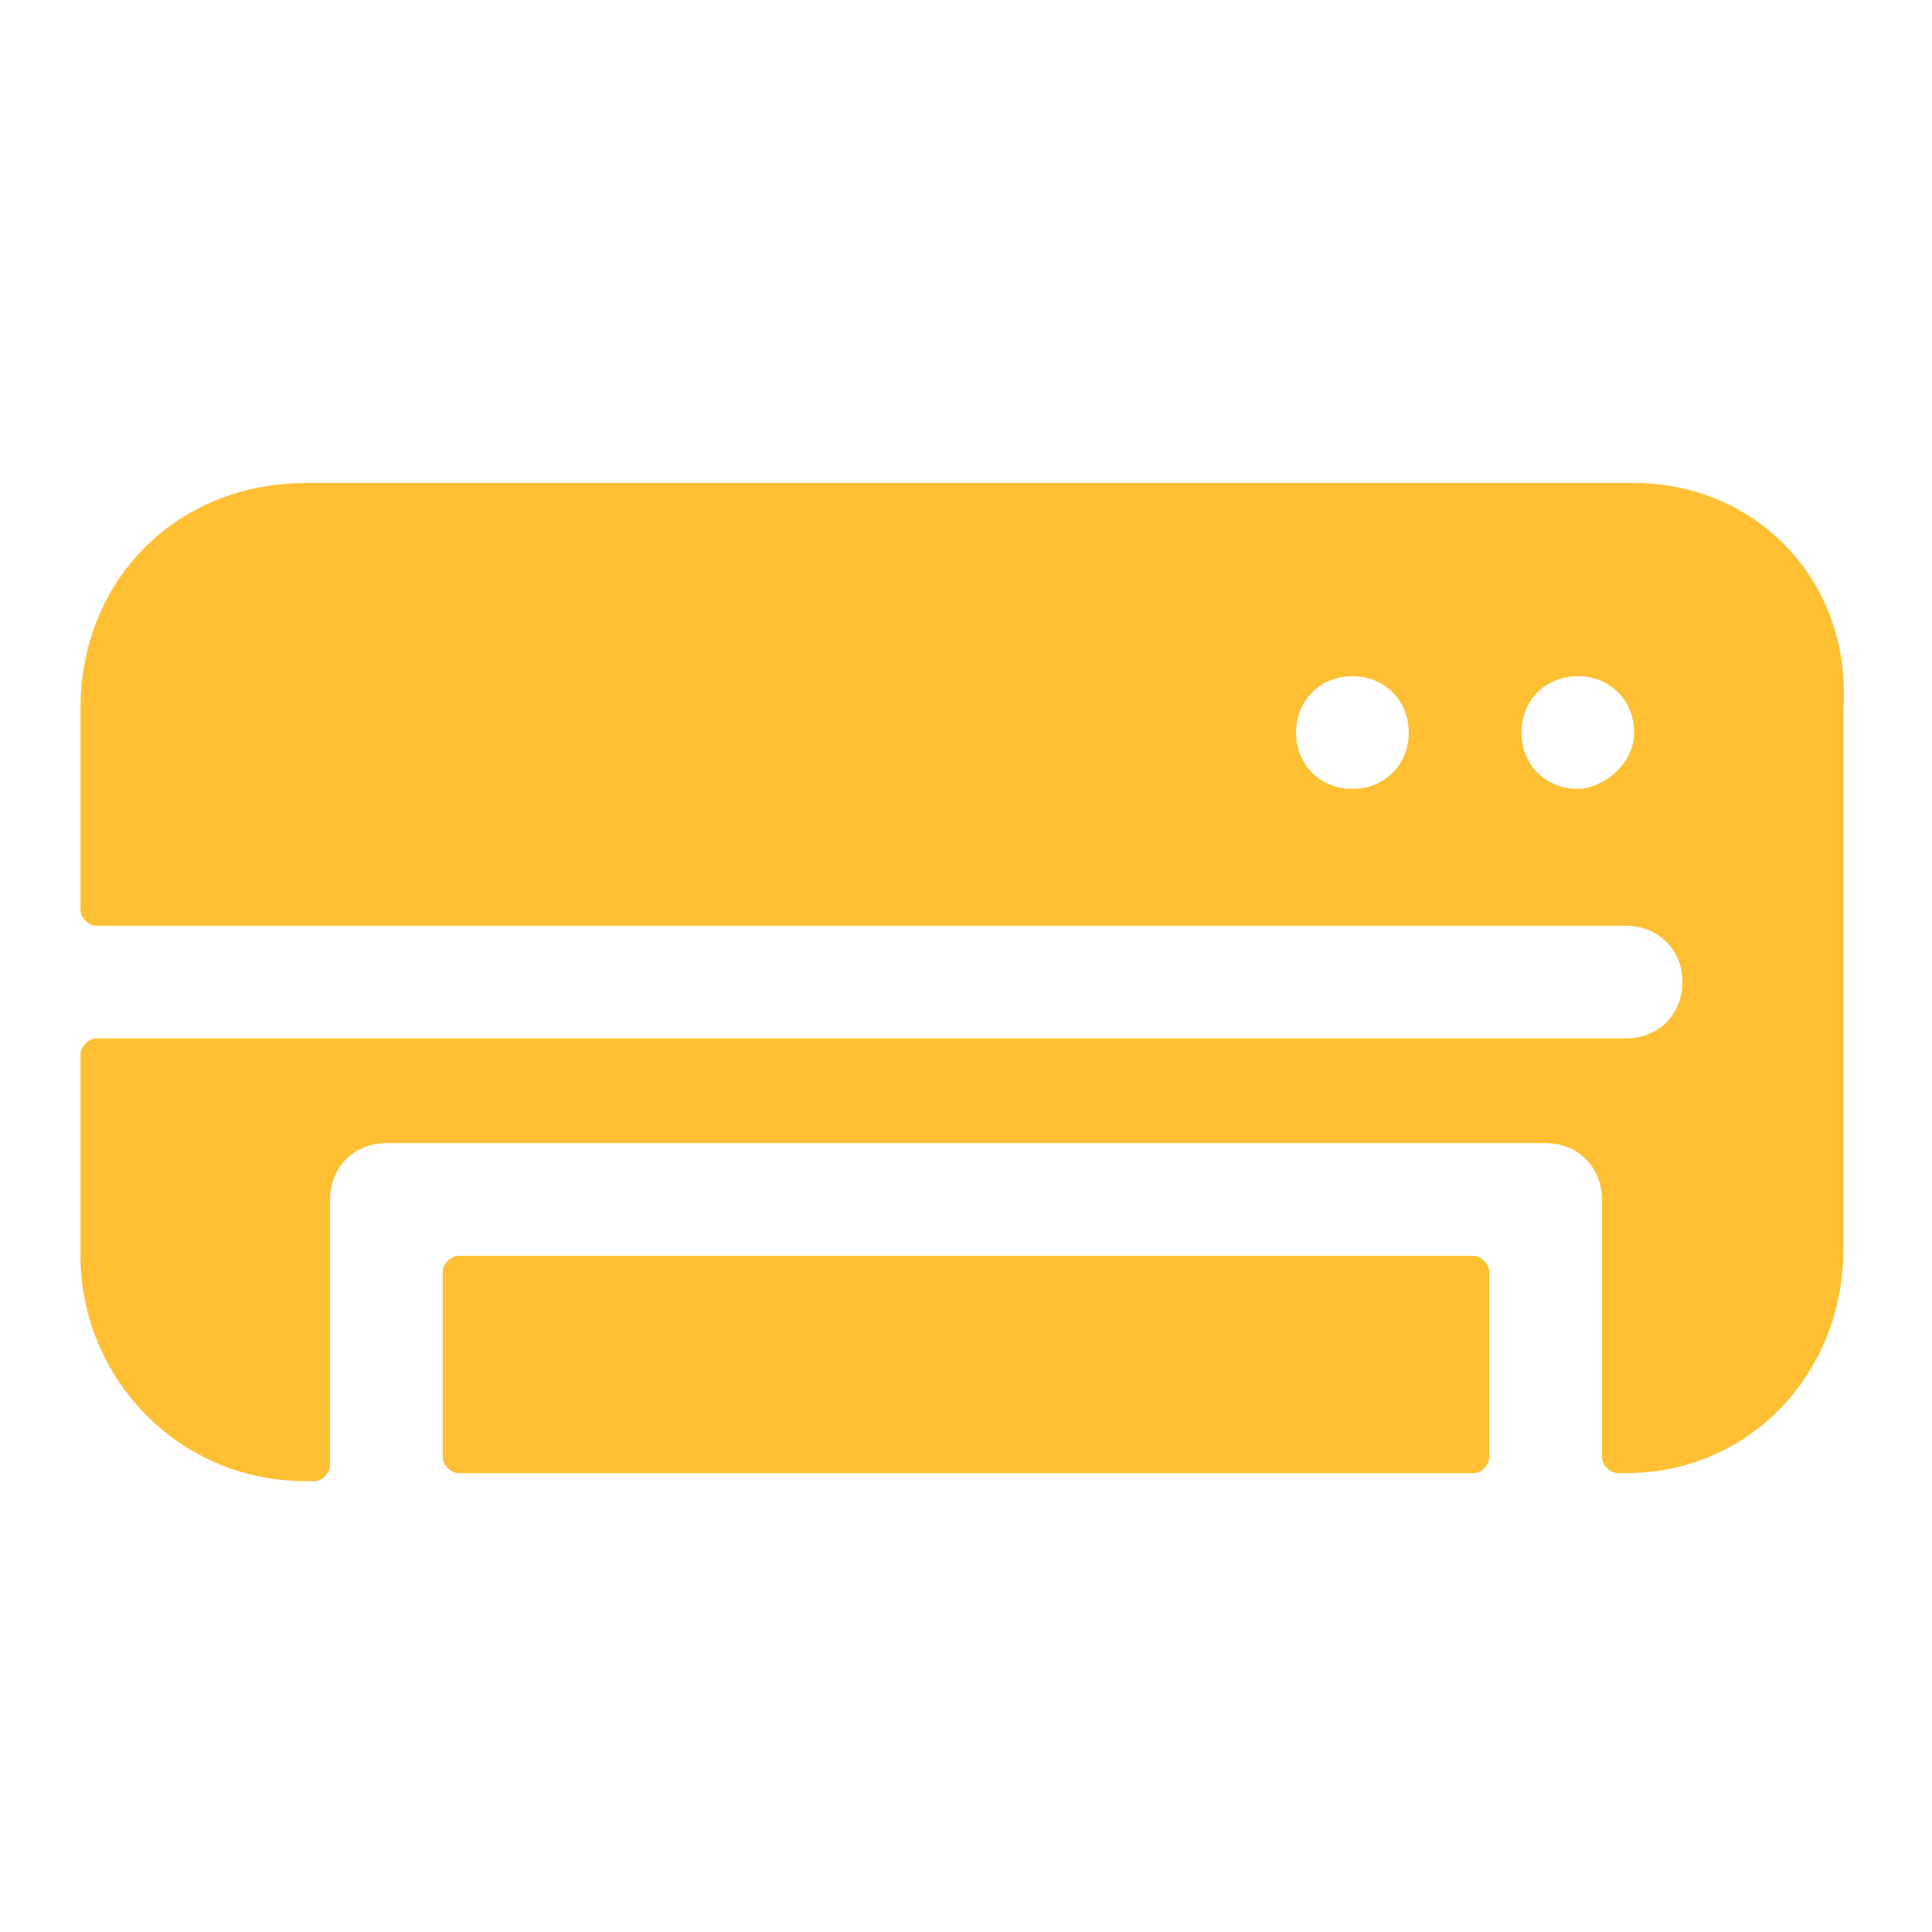 <?xml version="1.0" encoding="utf-8"?>
<!-- Generator: Adobe Illustrator 24.0.2, SVG Export Plug-In . SVG Version: 6.00 Build 0)  -->
<svg version="1.1" id="Layer_1" xmlns="http://www.w3.org/2000/svg" xmlns:xlink="http://www.w3.org/1999/xlink" x="0px" y="0px"
	 viewBox="0 0 24 24" style="enable-background:new 0 0 24 24;" xml:space="preserve">
<style type="text/css">
	.st0{clip-path:url(#SVGID_2_);}
	.st1{fill:#FEBF32;}
</style>
<g>
	<defs>
		<rect id="SVGID_1_" width="24" height="24"/>
	</defs>
	<clipPath id="SVGID_2_">
		<use xlink:href="#SVGID_1_"  style="overflow:visible;"/>
	</clipPath>
	<g id="conditioning" class="st0">
		<g id="air-conditioner" transform="translate(1 6)">
			<path id="Path_2647" class="st1" d="M17.3,9.6H4.7c-0.1,0-0.2,0.1-0.2,0.2v2.3c0,0.1,0.1,0.2,0.2,0.2h12.6c0.1,0,0.2-0.1,0.2-0.2
				V9.8C17.5,9.7,17.4,9.6,17.3,9.6z"/>
			<path id="Path_2648" class="st1" d="M19.3,0H2.8C1.2,0,0,1.2,0,2.8v2.5c0,0.1,0.1,0.2,0.2,0.2c0,0,0,0,0,0h19
				c0.4,0,0.7,0.3,0.7,0.7c0,0.4-0.3,0.7-0.7,0.7c0,0,0,0,0,0h-19C0.1,6.9,0,7,0,7.1c0,0,0,0,0,0v2.5c0,1.5,1.2,2.8,2.8,2.8h0.1
				c0.1,0,0.2-0.1,0.2-0.2l0,0V8.9c0-0.4,0.3-0.7,0.7-0.7c0,0,0,0,0,0h14.4c0.4,0,0.7,0.3,0.7,0.7c0,0,0,0,0,0v3.2
				c0,0.1,0.1,0.2,0.2,0.2l0,0h0.1c1.5,0,2.7-1.2,2.7-2.8V2.8C22,1.2,20.8,0,19.3,0z M15.8,3.8c-0.4,0-0.7-0.3-0.7-0.7
				s0.3-0.7,0.7-0.7c0.4,0,0.7,0.3,0.7,0.7C16.5,3.5,16.2,3.8,15.8,3.8C15.8,3.8,15.8,3.8,15.8,3.8z M18.6,3.8
				c-0.4,0-0.7-0.3-0.7-0.7c0-0.4,0.3-0.7,0.7-0.7c0.4,0,0.7,0.3,0.7,0.7C19.3,3.5,18.9,3.8,18.6,3.8L18.6,3.8L18.6,3.8z"/>
		</g>
	</g>
</g>
</svg>
